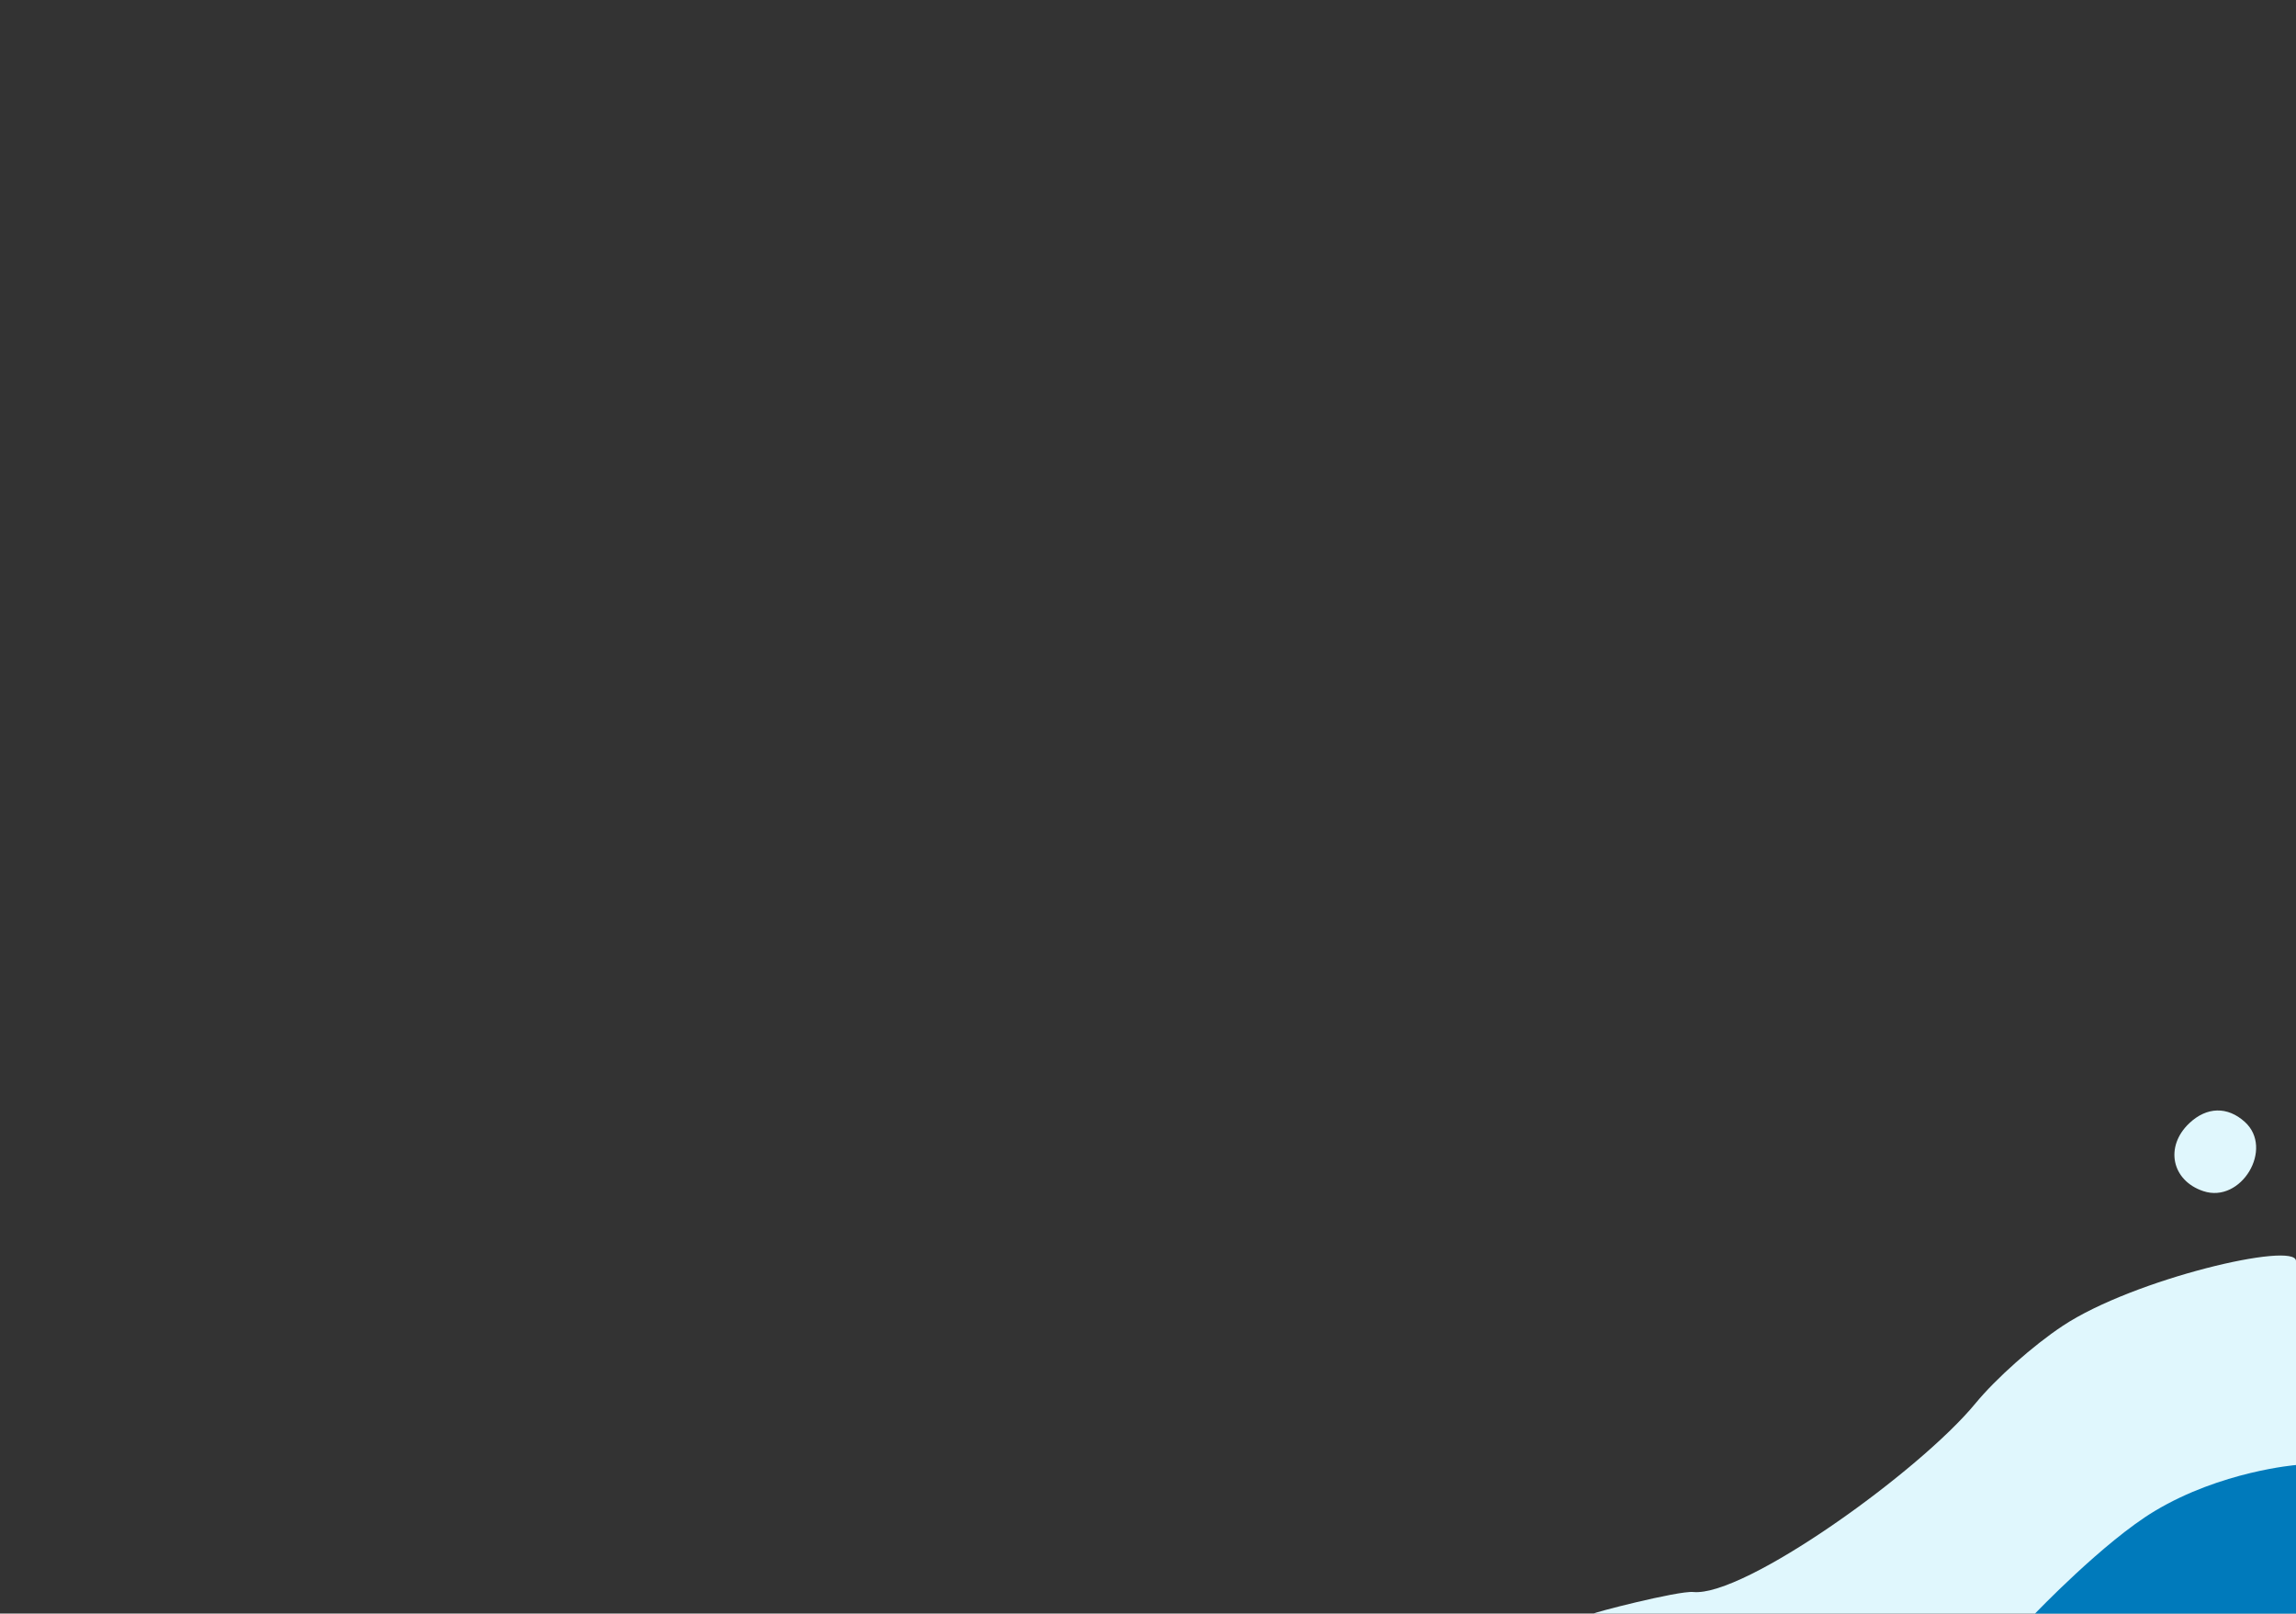 <svg xmlns="http://www.w3.org/2000/svg" xml:space="preserve" width="1920" height="1349" viewBox="0 0 508 356.923"><rect x="0" y="0" width="508" height="356.923" fill="#333333" stroke="none"/><path d="M205.052 327.636c-1.032 0 18.625-5.087 21.942-4.765 11.324 1.101 50.014-26.632 62.425-41.706 4.541-5.516 12.77-12.828 19.321-17.167 15.73-10.42 51.615-18.777 51.615-14.342v77.98zm134.805-93.438c-7.037-2.337-8.586-9.872-3.092-15.043 3.858-3.632 8.431-3.736 12.257-.28 6.525 5.895-.779 18.108-9.165 15.323" style="fill:#e0f7fd" transform="translate(147.645 29.287)"/><path d="M302.624 327.636s15.173-15.89 26.458-22.669c14.709-8.836 31.273-10.188 31.273-10.188v32.857h-26.08z" style="fill:#007abb" transform="translate(147.645 29.287)"/></svg>